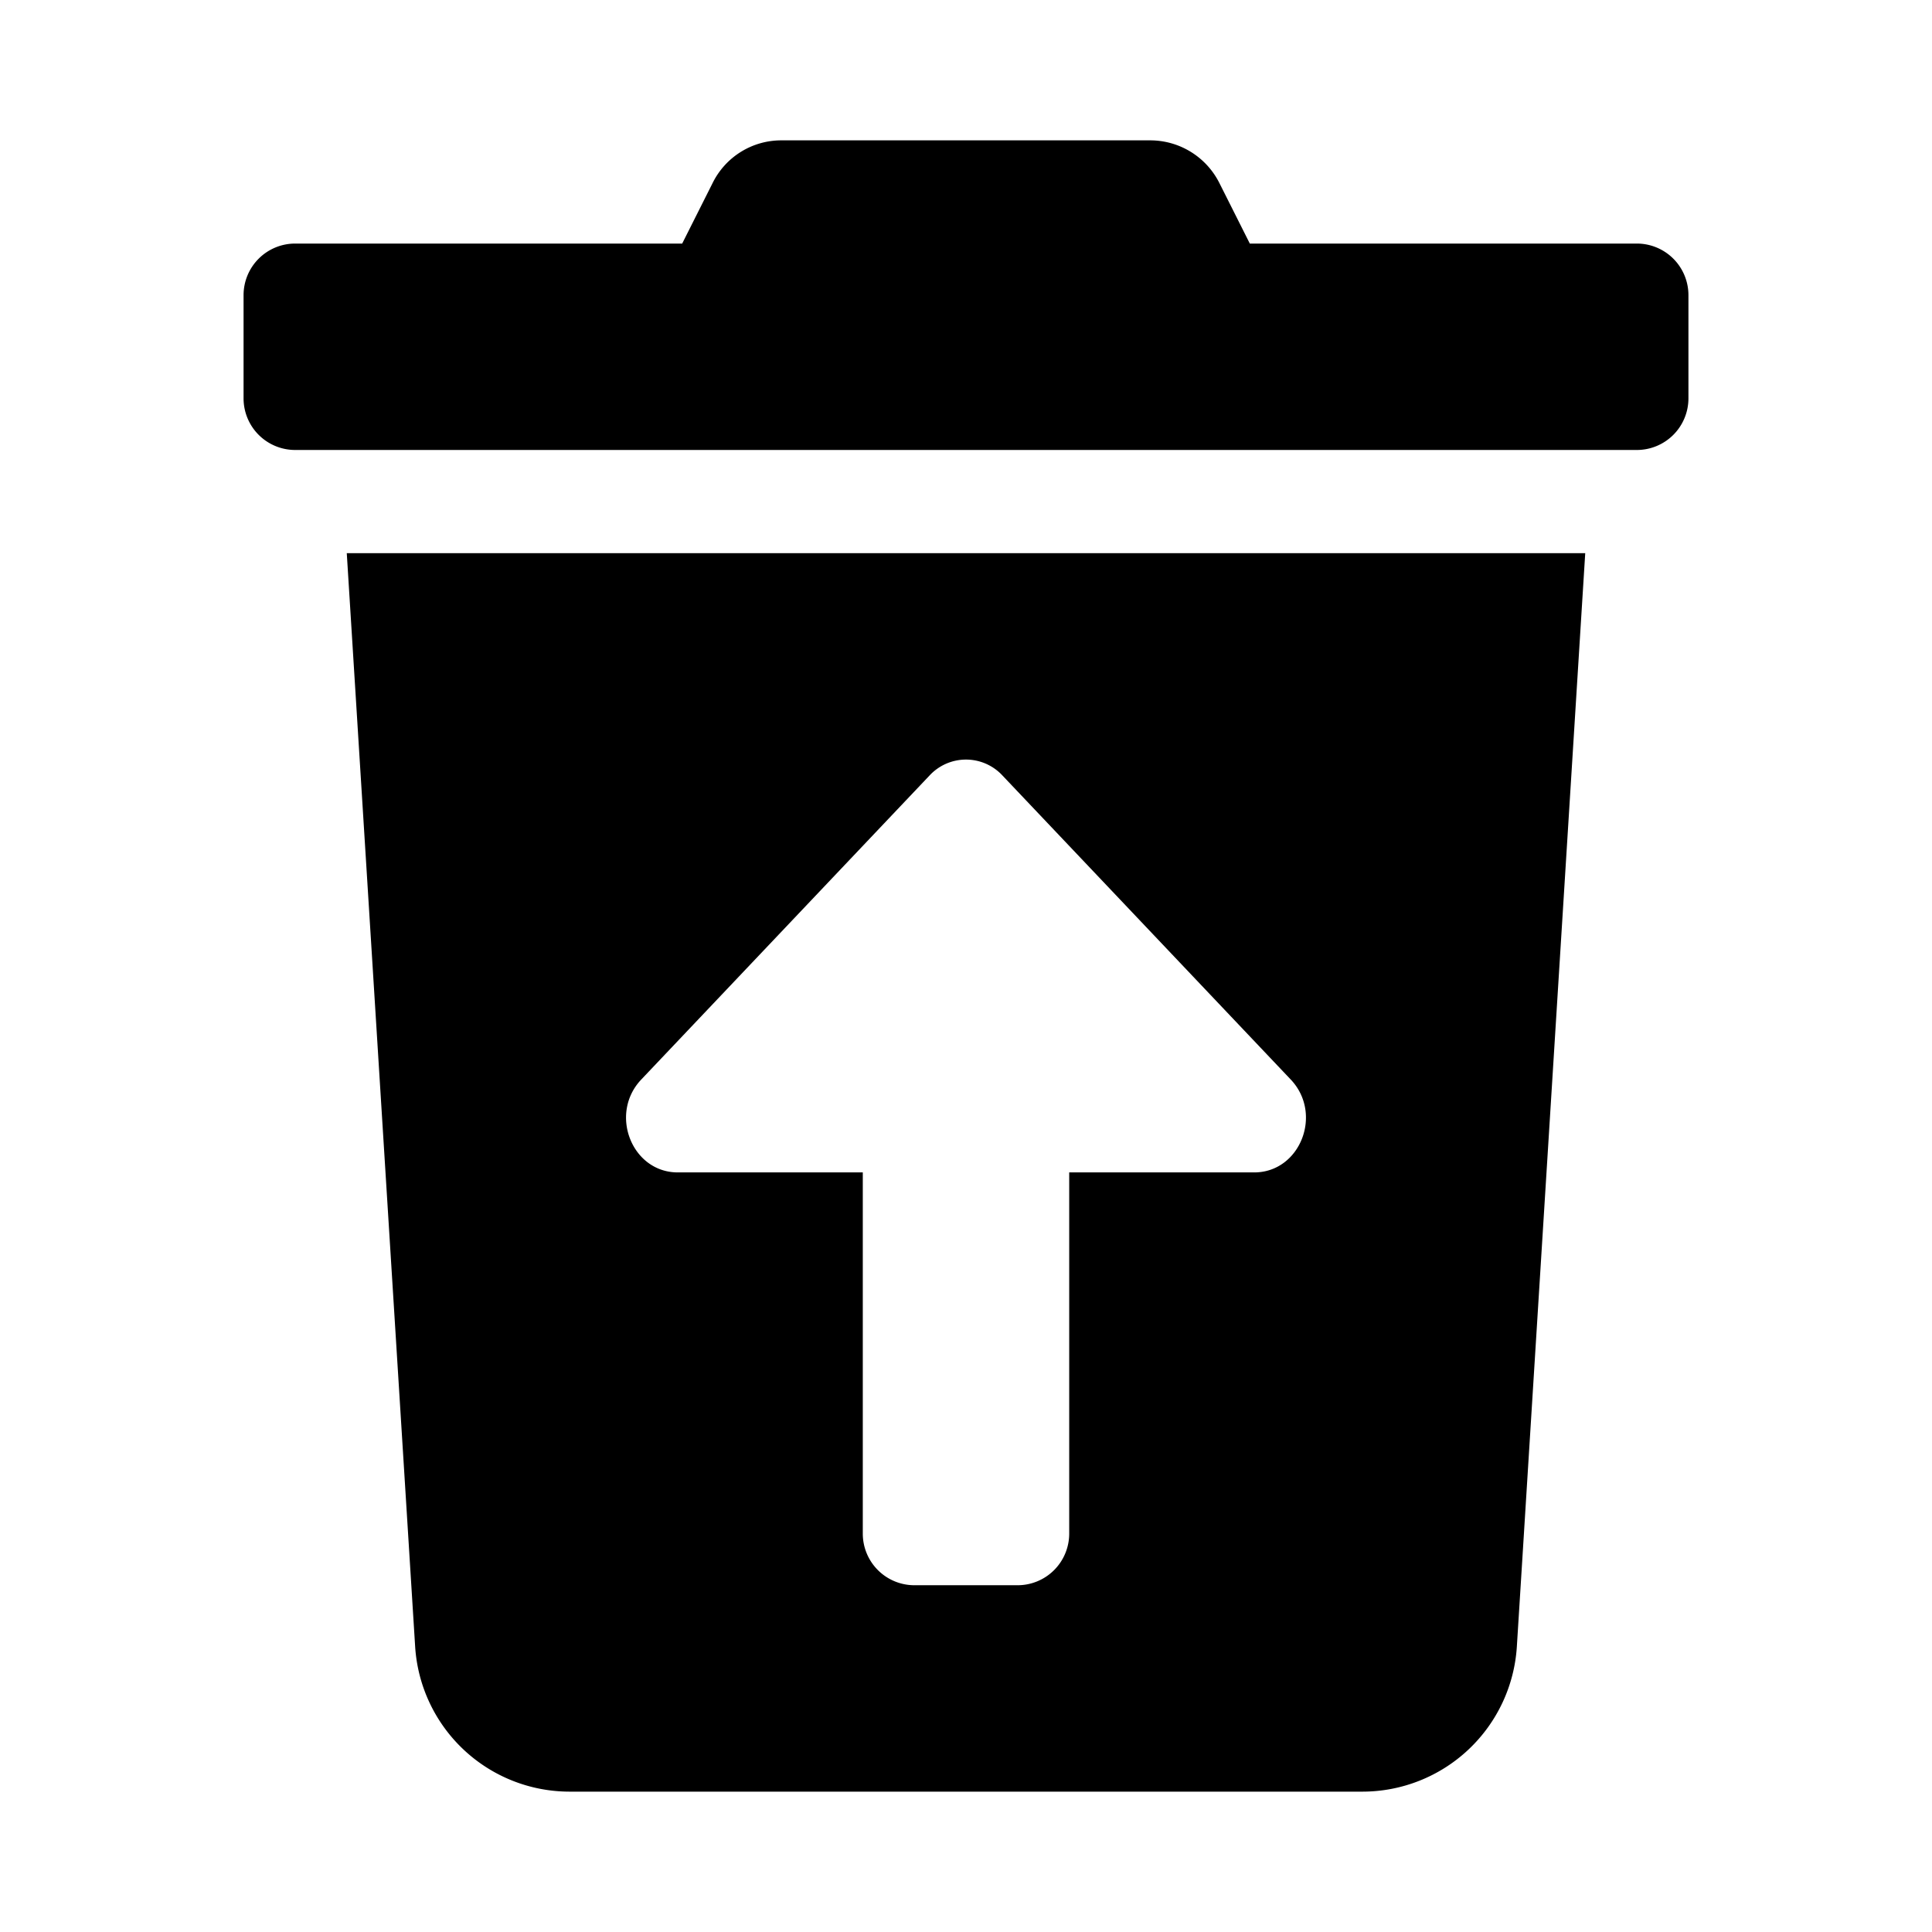 <svg xmlns="http://www.w3.org/2000/svg" width="100%" height="100%" viewBox="0 0 599.04 599.04"><path d="M128.72 510.52a48 48 0 0 0 47.9 45h245.8a48 48 0 0 0 47.9-45L491.52 171.52H107.52z m70.11-175.8l89.38-94.26a15.41 15.41 0 0 1 22.62 0l89.38 94.26c10.08 10.62 2.94 28.8-11.32 28.8H331.52v112a16 16 0 0 1-16 16h-32a16 16 0 0 1-16-16V363.52h-57.37c-14.26 0-21.4-18.18-11.32-28.8zM507.52 75.52H387.52l-9.4-18.7A24 24 0 0 0 356.62 43.52H242.32a23.72 23.72 0 0 0-21.4 13.3L211.52 75.52H91.52A16 16 0 0 0 75.52 91.52v32a16 16 0 0 0 16 16h416a16 16 0 0 0 16-16V91.52a16 16 0 0 0-16-16z" /></svg>